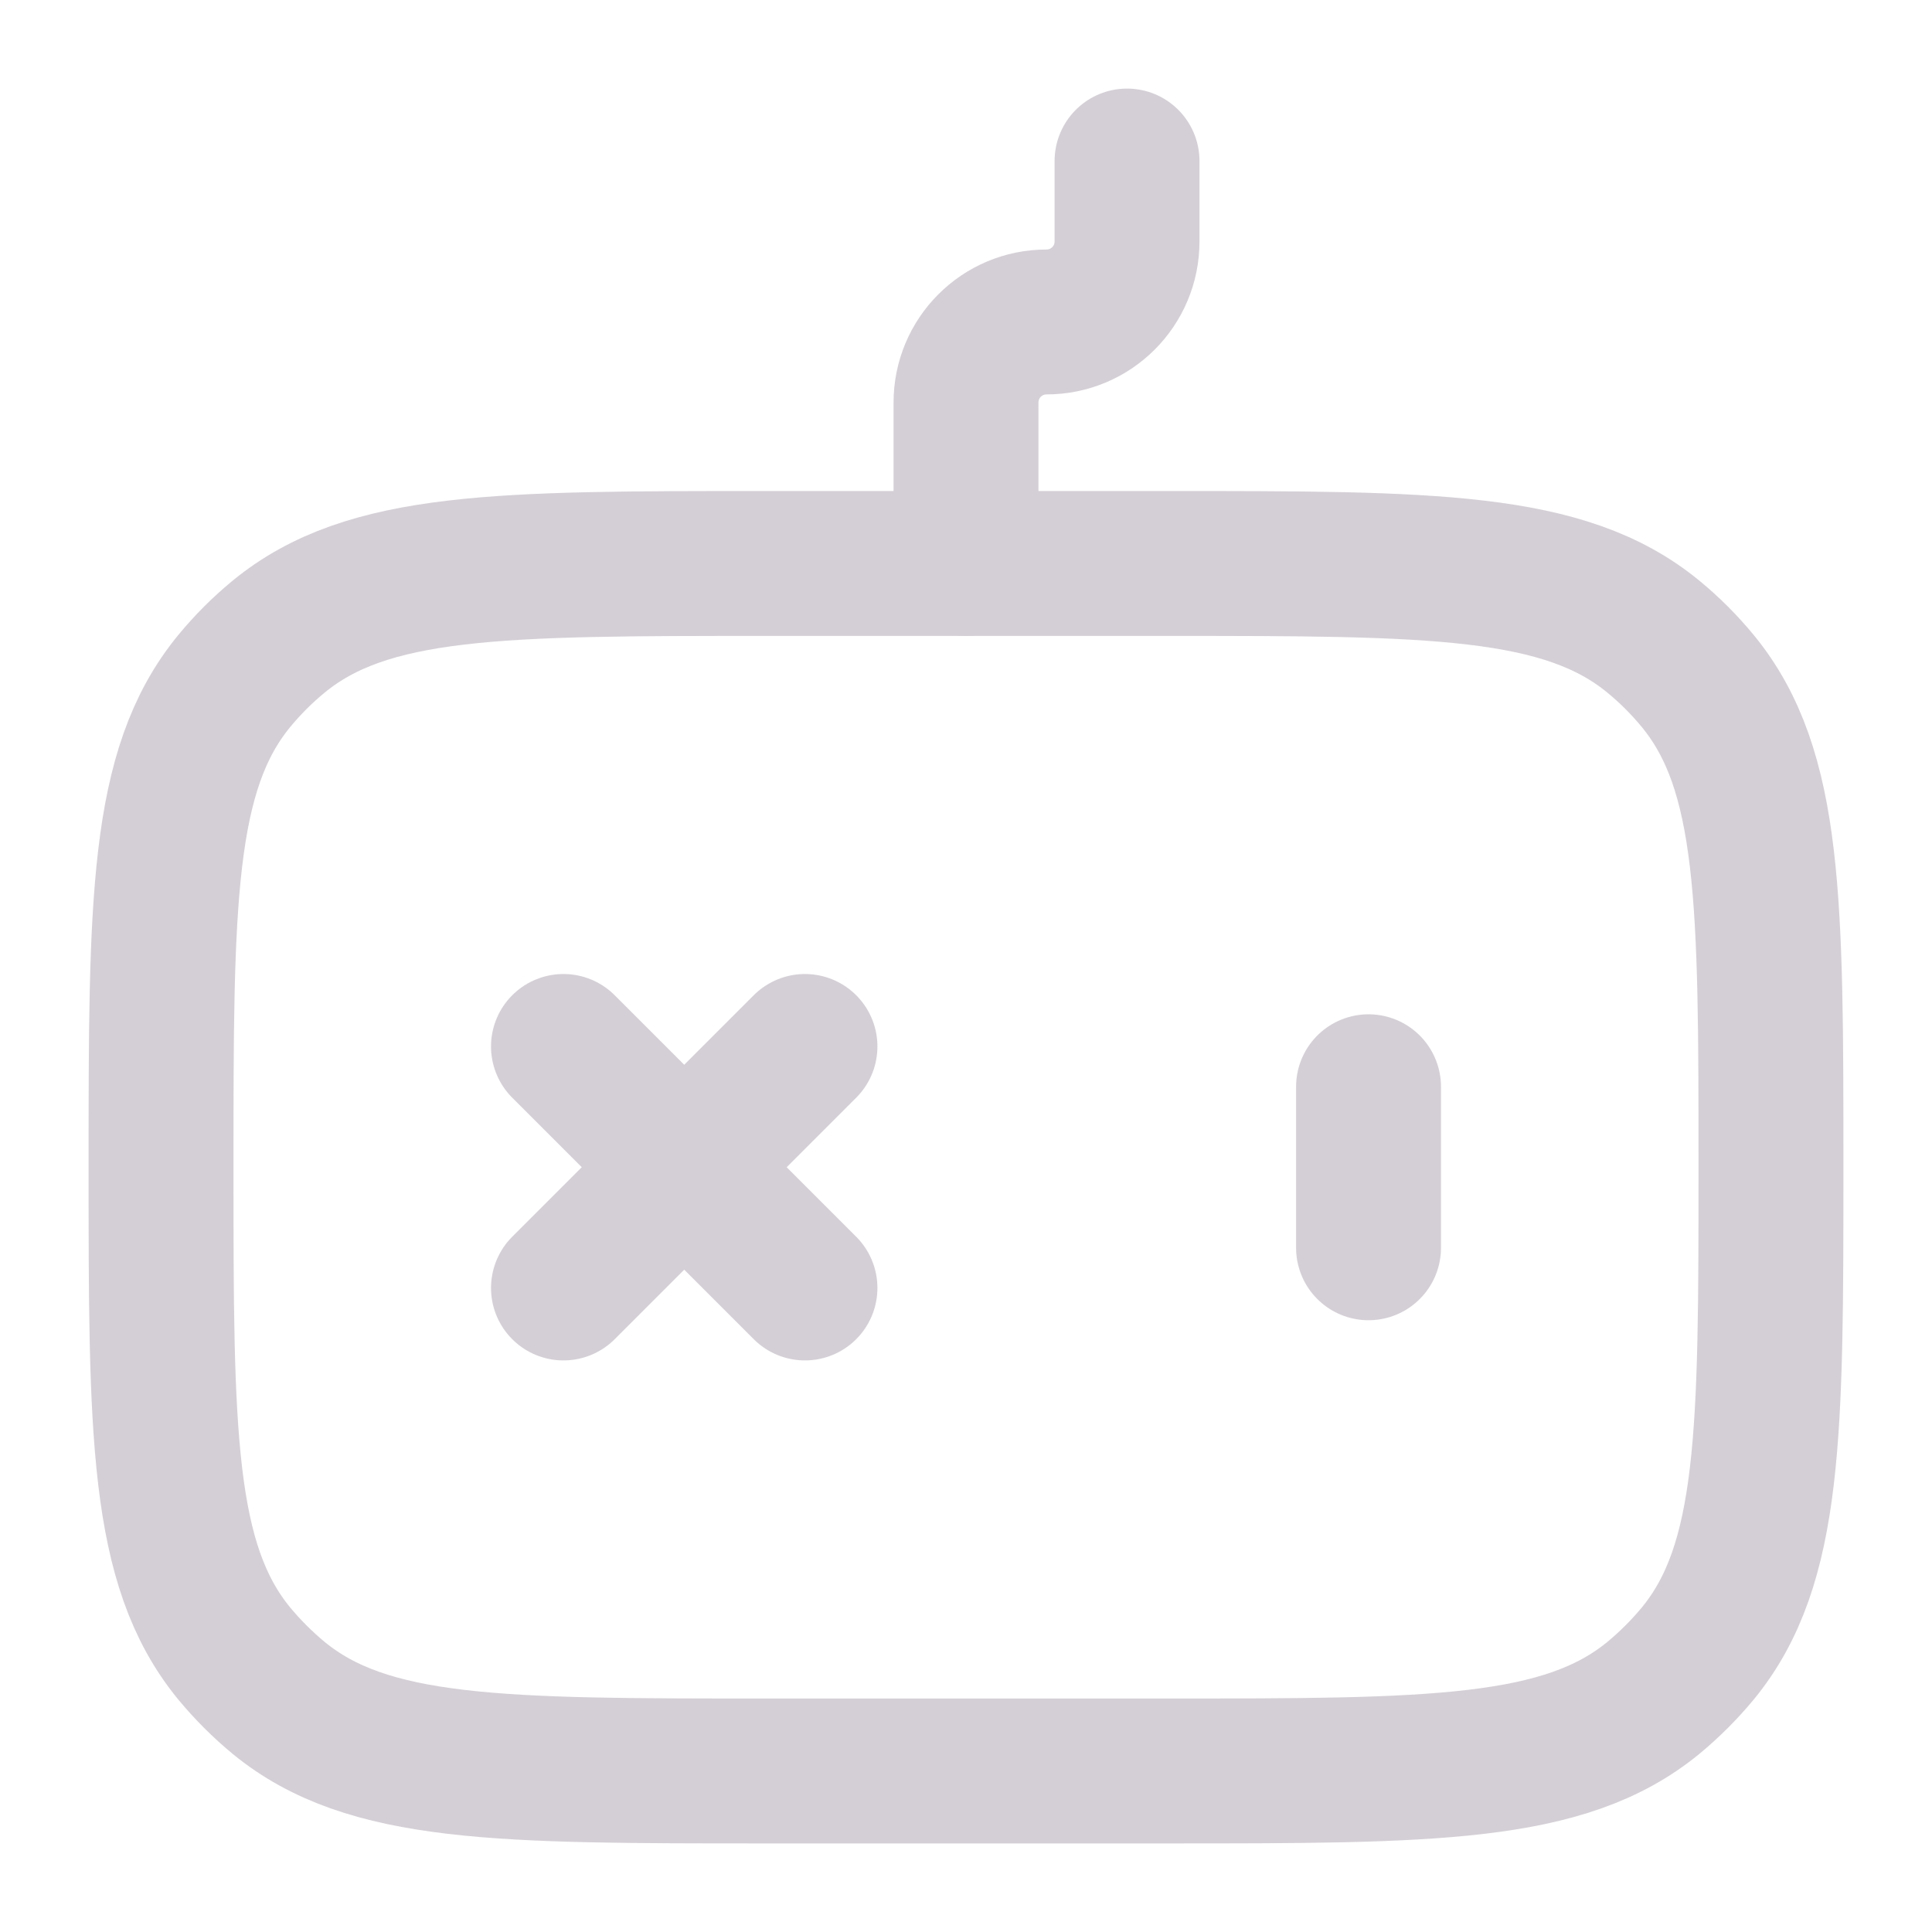 <svg width="20" height="20" viewBox="0 0 20 20" fill="none" xmlns="http://www.w3.org/2000/svg">
<g id="game">
<path id="Vector" d="M1.667 12.083C1.667 9.344 1.667 7.974 2.423 7.052C2.562 6.883 2.717 6.728 2.885 6.59C3.807 5.833 5.177 5.833 7.917 5.833H12.083C14.823 5.833 16.193 5.833 17.115 6.59C17.283 6.728 17.438 6.883 17.577 7.052C18.333 7.974 18.333 9.344 18.333 12.083C18.333 14.823 18.333 16.193 17.577 17.115C17.438 17.283 17.283 17.438 17.115 17.577C16.193 18.333 14.823 18.333 12.083 18.333H7.917C5.177 18.333 3.807 18.333 2.885 17.577C2.717 17.438 2.562 17.283 2.423 17.115C1.667 16.193 1.667 14.823 1.667 12.083Z" stroke="#D4CFD6" stroke-width="1.5" stroke-linecap="round"/>
<path id="Vector_2" d="M10 5.833V4.167C10 3.706 10.373 3.333 10.833 3.333C11.294 3.333 11.667 2.96 11.667 2.5V1.667" stroke="#D4CFD6" stroke-width="1.5" stroke-linecap="round" stroke-linejoin="round"/>
<path id="Vector_3" d="M8.333 13.333L7.083 12.083M7.083 12.083L5.833 10.833M7.083 12.083L5.833 13.333M7.083 12.083L8.333 10.833" stroke="#D4CFD6" stroke-width="1.5" stroke-linecap="round"/>
<path id="Vector_4" d="M14.167 12.917V11.25" stroke="#D4CFD6" stroke-width="1.5" stroke-linecap="round" stroke-linejoin="round"/>
</g>
</svg>
